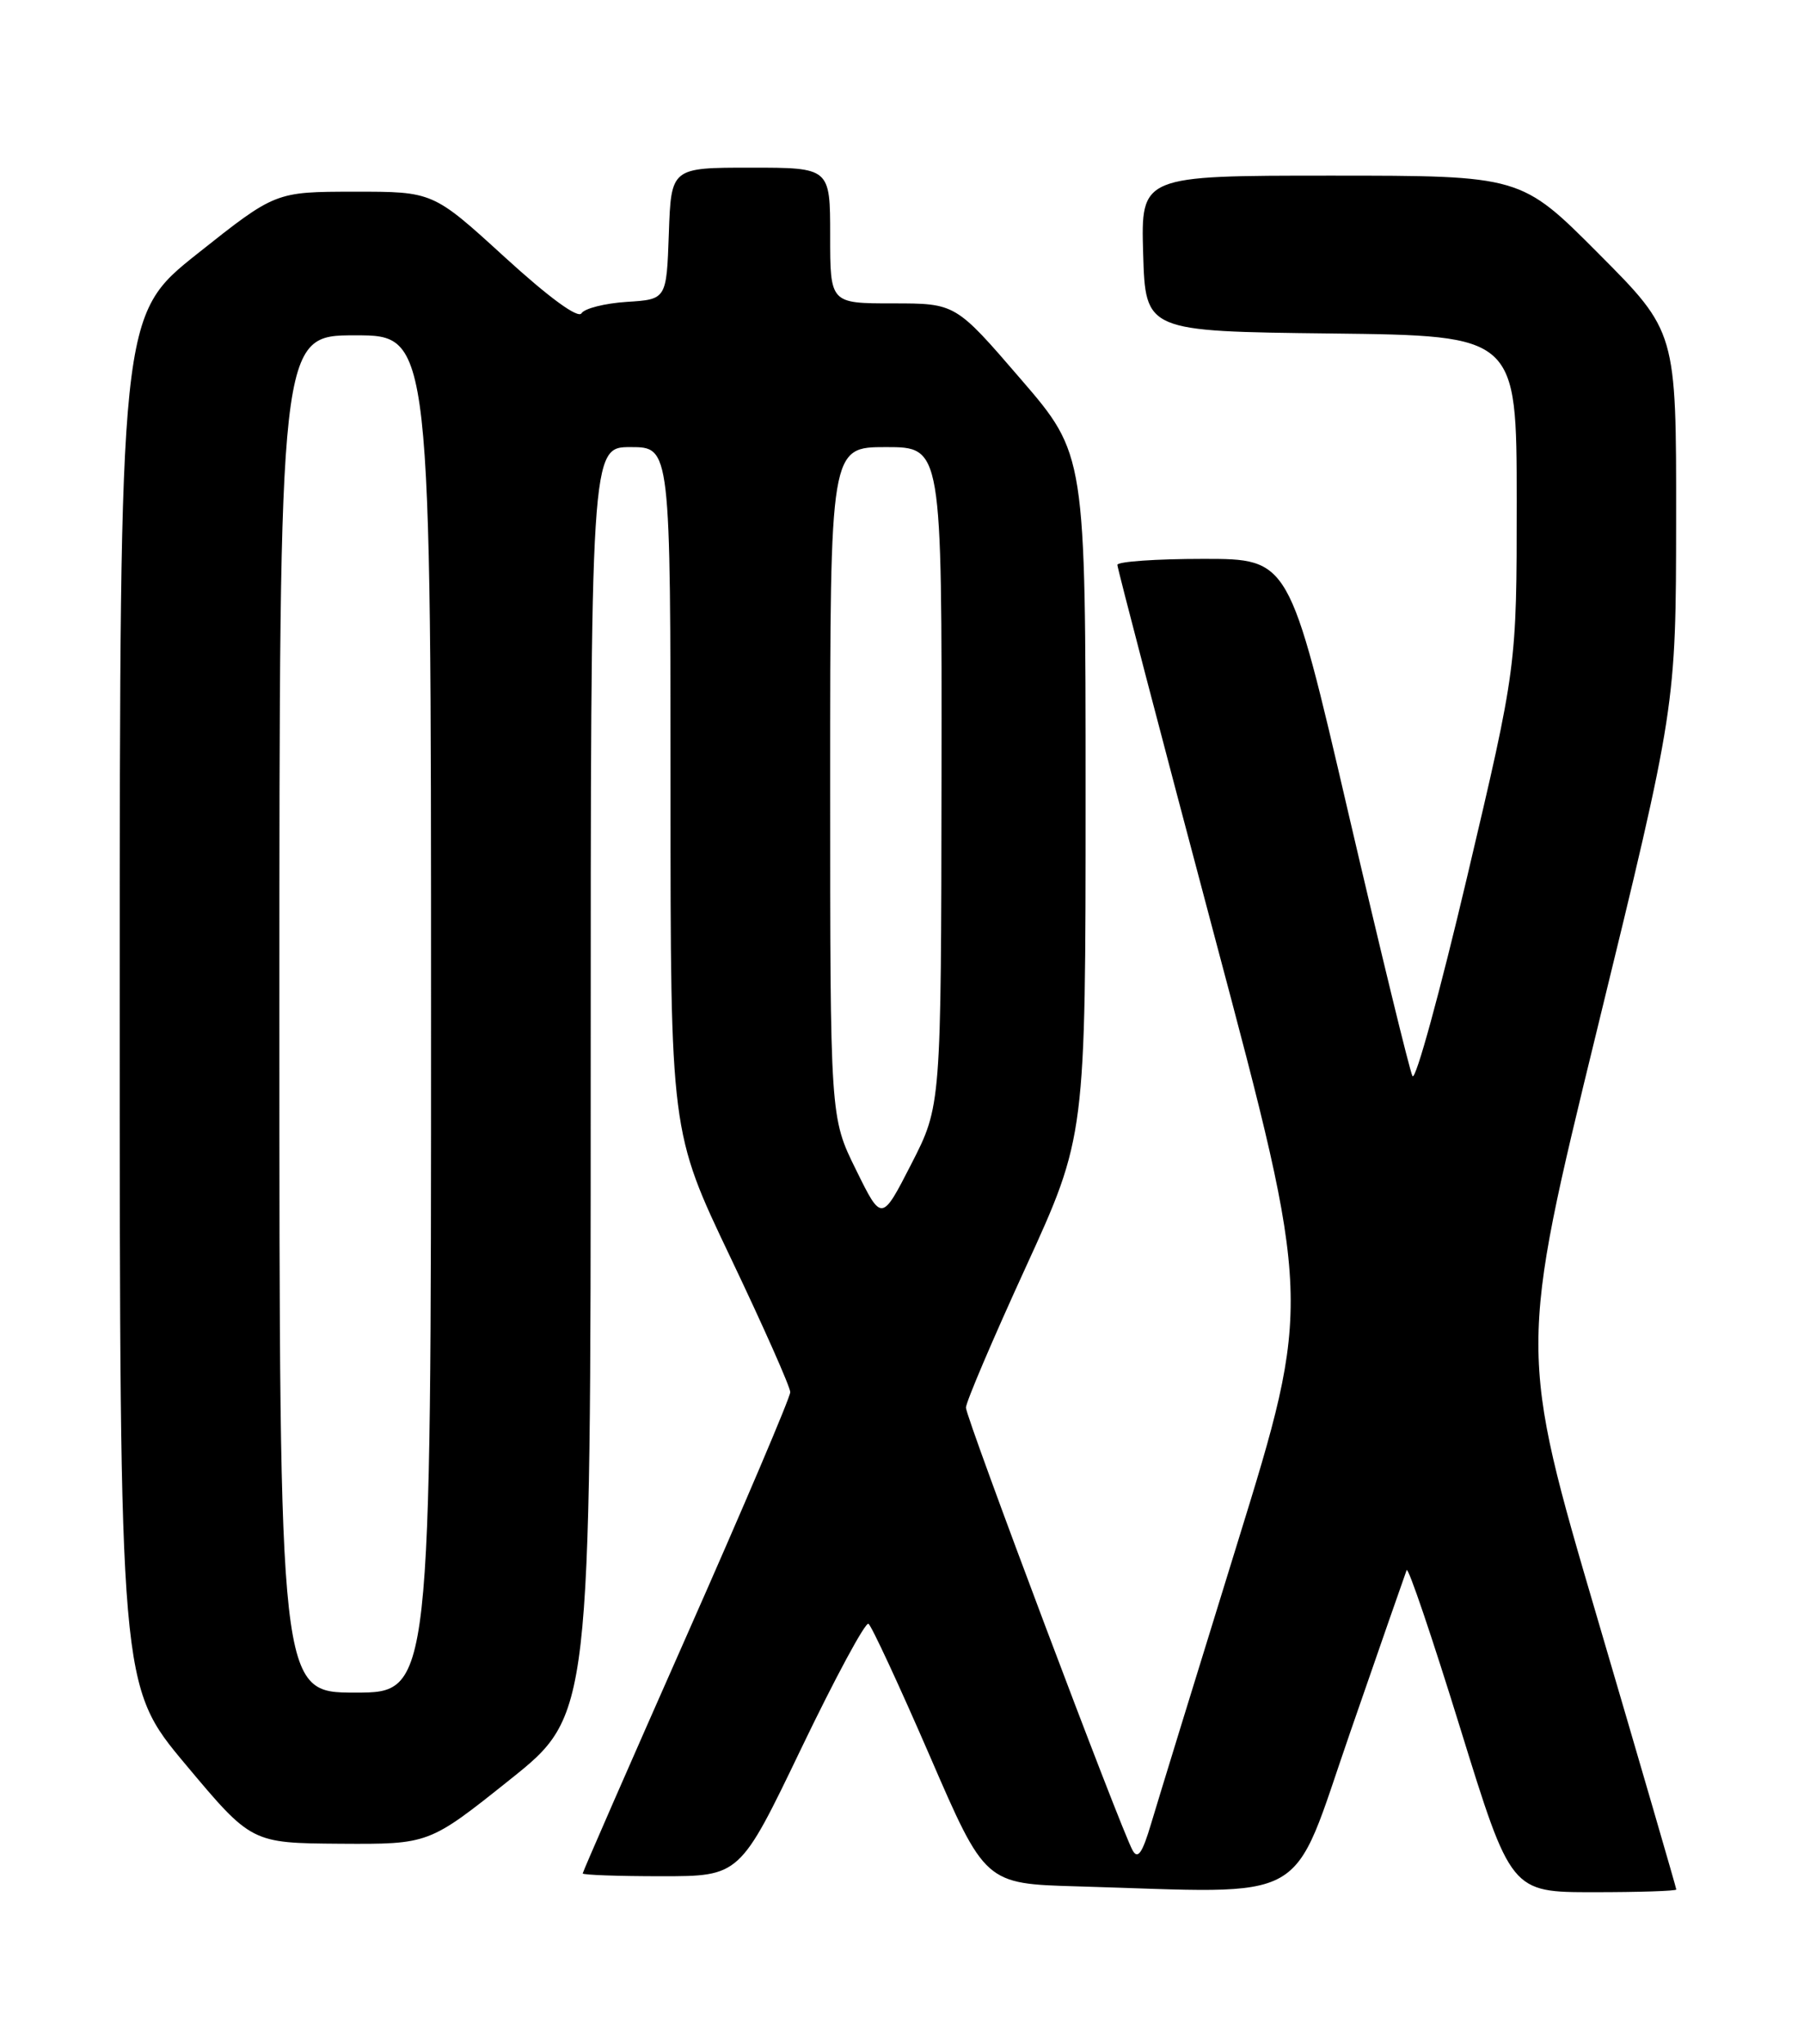<?xml version="1.0" encoding="UTF-8" standalone="no"?>
<!DOCTYPE svg PUBLIC "-//W3C//DTD SVG 1.1//EN" "http://www.w3.org/Graphics/SVG/1.1/DTD/svg11.dtd" >
<svg xmlns="http://www.w3.org/2000/svg" xmlns:xlink="http://www.w3.org/1999/xlink" version="1.1" viewBox="0 0 226 256">
 <g >
 <path fill="currentColor"
d=" M 169.14 217.00 C 172.85 206.28 176.04 197.12 176.22 196.66 C 176.41 196.20 179.42 205.09 182.92 216.41 C 189.29 237.00 189.29 237.00 199.65 237.00 C 205.34 237.00 210.00 236.85 210.00 236.66 C 210.00 236.48 205.56 221.21 200.13 202.74 C 190.26 169.16 190.26 169.16 200.11 128.83 C 209.96 88.50 209.96 88.50 209.98 65.02 C 210.00 41.54 210.00 41.54 200.27 31.77 C 190.54 22.00 190.54 22.00 166.73 22.00 C 142.93 22.00 142.93 22.00 143.21 31.75 C 143.50 41.50 143.50 41.50 166.75 41.77 C 190.00 42.04 190.00 42.04 190.01 62.77 C 190.01 83.50 190.01 83.50 183.81 109.78 C 180.40 124.24 177.32 135.49 176.95 134.78 C 176.59 134.08 172.97 119.21 168.90 101.75 C 161.52 70.00 161.52 70.00 150.76 70.00 C 144.84 70.00 139.99 70.34 139.98 70.75 C 139.98 71.16 145.46 92.11 152.16 117.30 C 164.35 163.09 164.35 163.09 155.01 193.30 C 149.87 209.91 145.01 225.71 144.21 228.41 C 143.11 232.11 142.54 232.93 141.89 231.76 C 140.43 229.16 121.01 177.59 121.01 176.31 C 121.00 175.65 124.37 167.74 128.50 158.73 C 136.00 142.34 136.00 142.34 136.00 99.62 C 136.00 56.90 136.00 56.90 127.85 47.45 C 119.71 38.00 119.71 38.00 111.85 38.00 C 104.00 38.00 104.00 38.00 104.00 29.50 C 104.00 21.00 104.00 21.00 94.04 21.00 C 84.08 21.00 84.08 21.00 83.79 29.25 C 83.50 37.50 83.50 37.50 78.52 37.81 C 75.78 37.99 73.23 38.63 72.85 39.24 C 72.42 39.94 68.76 37.26 63.20 32.18 C 54.24 24.00 54.24 24.00 44.37 24.01 C 34.50 24.02 34.50 24.02 24.75 31.76 C 15.01 39.50 15.01 39.50 15.00 125.32 C 15.00 211.14 15.00 211.14 23.25 221.00 C 31.50 230.85 31.50 230.85 42.62 230.93 C 53.74 231.00 53.74 231.00 63.87 222.91 C 74.00 214.82 74.00 214.82 74.00 135.41 C 74.00 56.00 74.00 56.00 79.00 56.00 C 84.00 56.00 84.00 56.00 84.00 98.87 C 84.00 141.75 84.00 141.75 91.50 157.47 C 95.62 166.11 99.00 173.72 99.00 174.37 C 99.00 175.02 93.15 188.77 86.00 204.92 C 78.85 221.08 73.00 234.46 73.00 234.65 C 73.00 234.84 77.43 235.00 82.84 235.00 C 92.69 235.00 92.69 235.00 100.39 218.97 C 104.63 210.15 108.41 203.14 108.80 203.38 C 109.18 203.62 112.63 211.05 116.46 219.88 C 123.41 235.94 123.41 235.94 134.96 236.27 C 164.73 237.13 161.54 238.93 169.14 217.00 Z  M 35.00 127.00 C 35.00 42.00 35.00 42.00 44.50 42.00 C 54.00 42.00 54.00 42.00 54.00 127.00 C 54.00 212.00 54.00 212.00 44.50 212.00 C 35.00 212.00 35.00 212.00 35.00 127.00 Z  M 107.23 146.50 C 104.00 139.96 104.00 139.96 104.00 97.98 C 104.00 56.00 104.00 56.00 111.00 56.00 C 118.00 56.00 118.00 56.00 117.95 97.25 C 117.90 138.50 117.90 138.50 114.18 145.77 C 110.45 153.05 110.45 153.05 107.23 146.50 Z "/>
</g>
</svg>